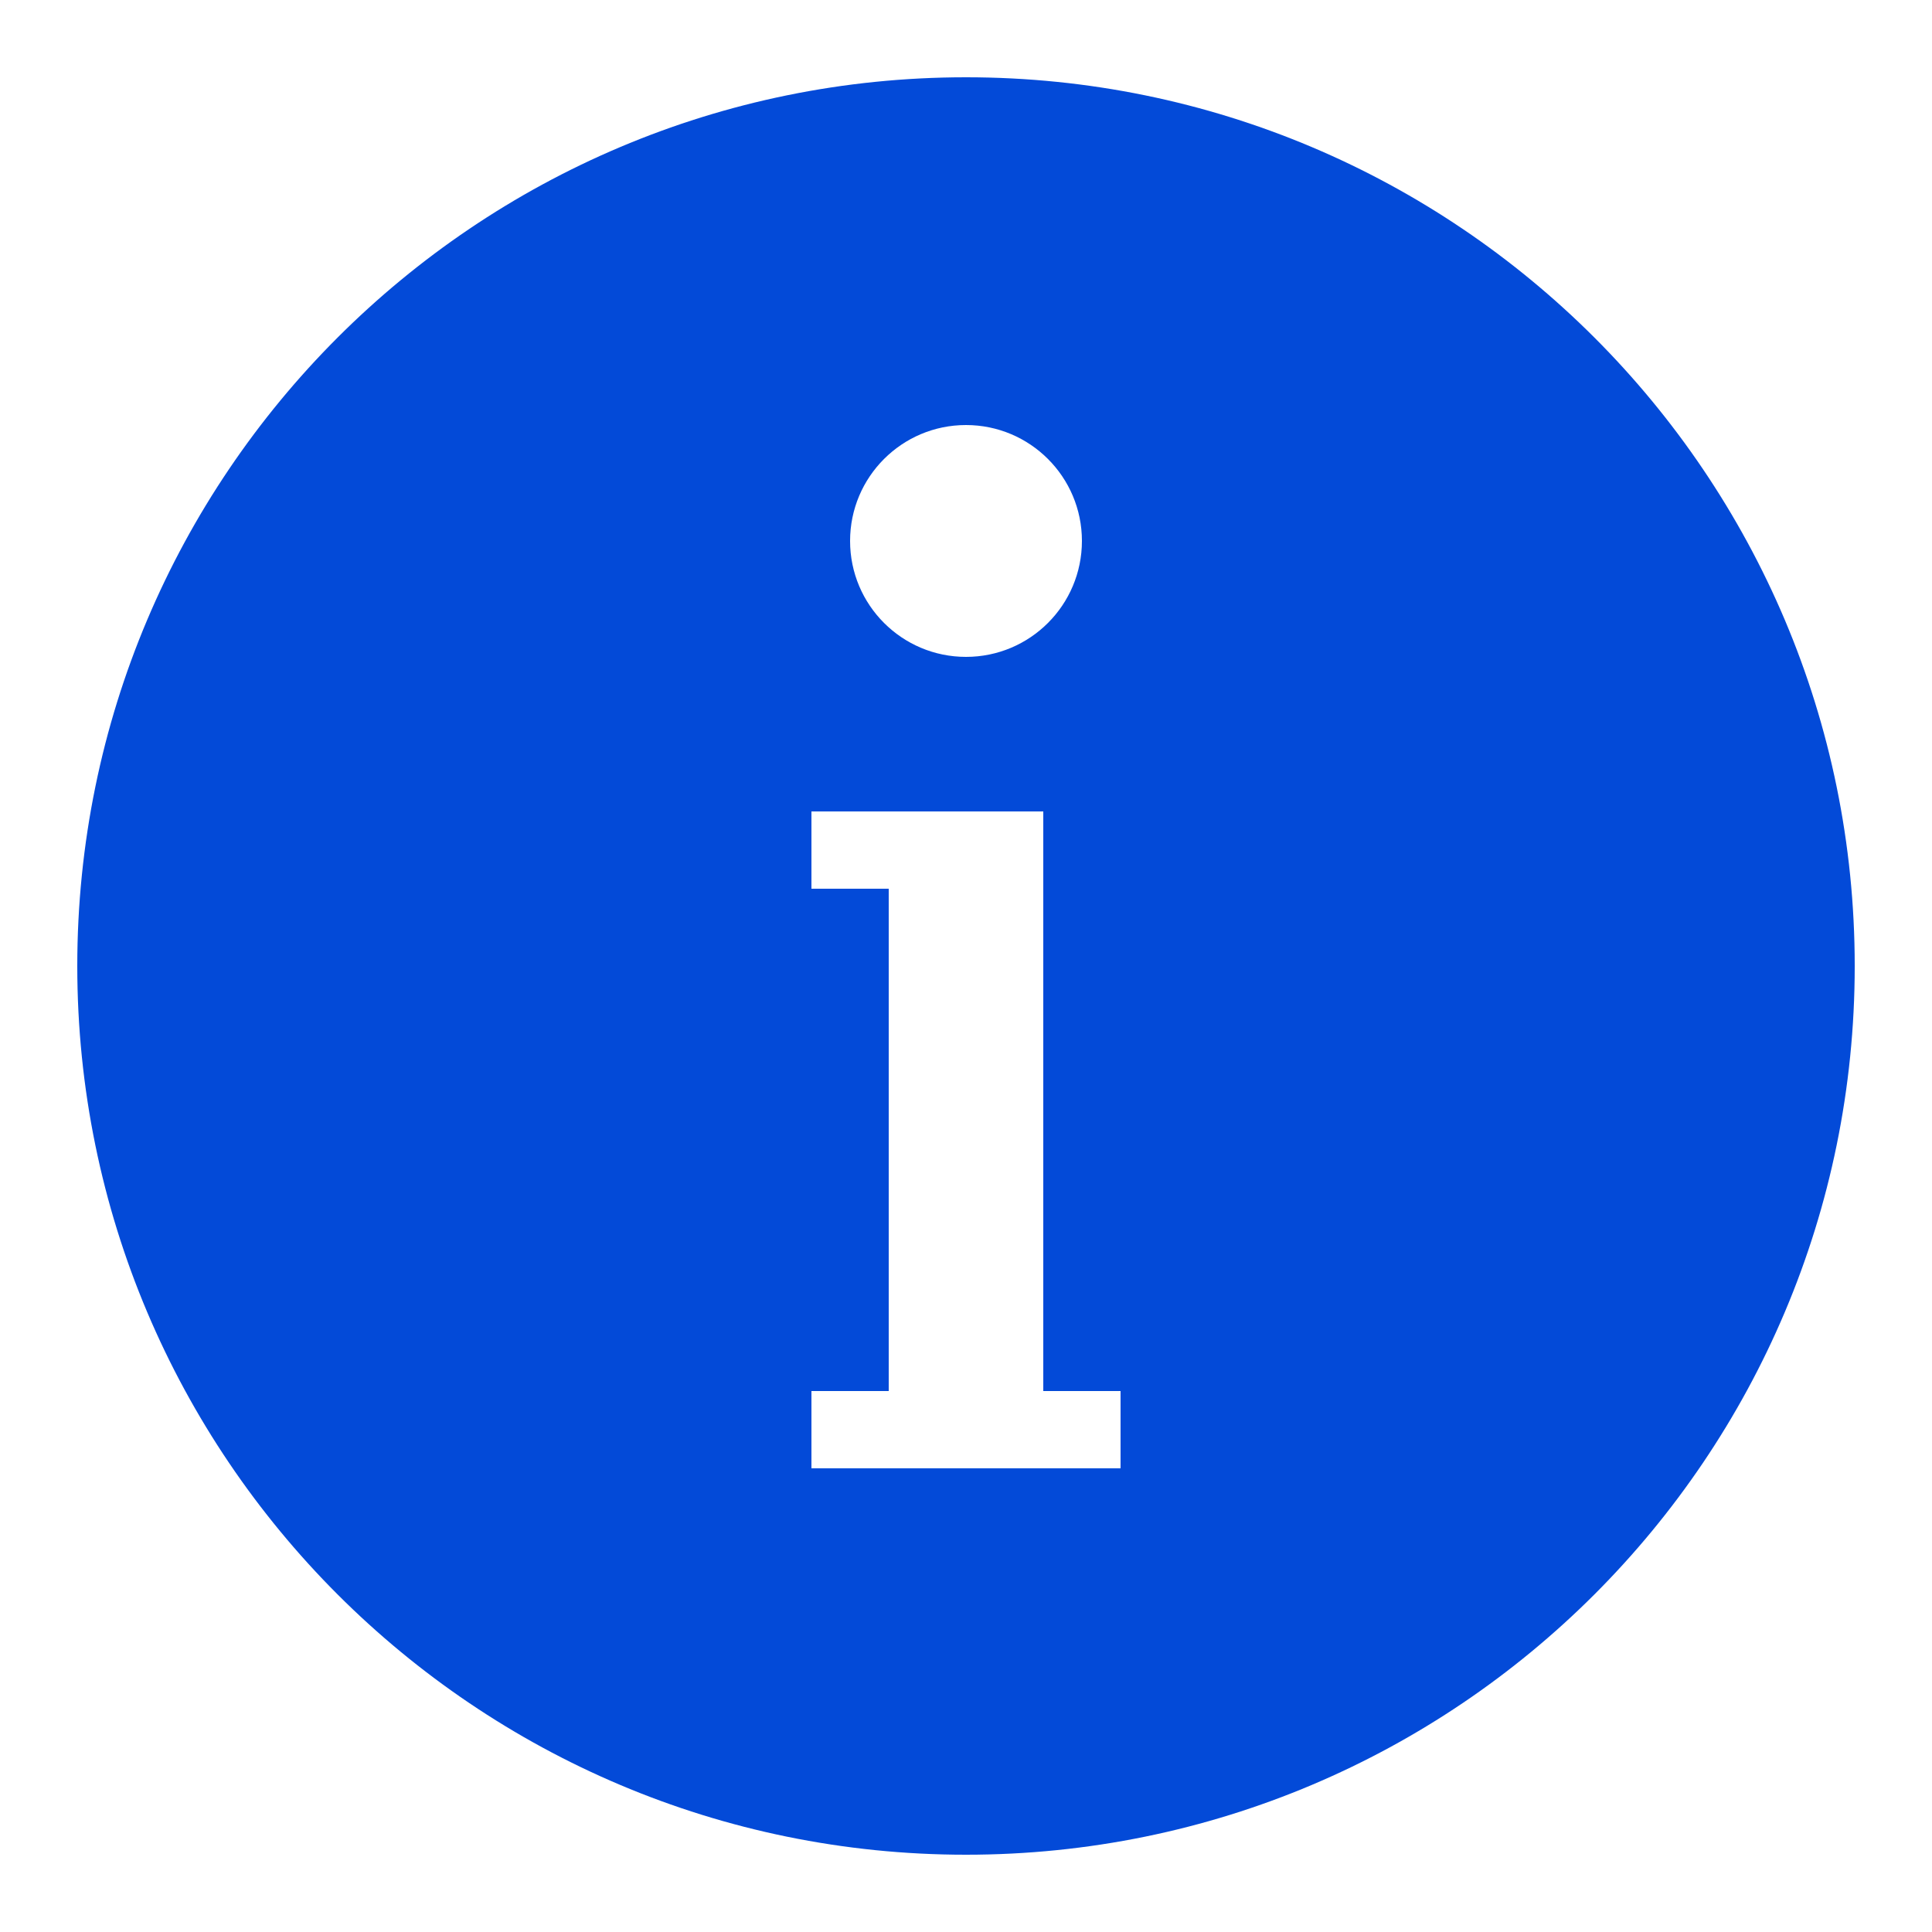 <svg height="50" viewBox="0 0 50 50" width="50" fill="#034ad8" xmlns="http://www.w3.org/2000/svg"><path d="m25 2c-12.703 0-23 10.297-23 23s10.297 23 23 23 23-10.297 23-23-10.297-23-23-23zm0 9c1.657 0 3 1.343 3 3s-1.343 3-3 3-3-1.343-3-3 1.343-3 3-3zm4 27h-2-4-2v-2h2v-13h-2v-2h2 4v2 13h2z"/></svg>